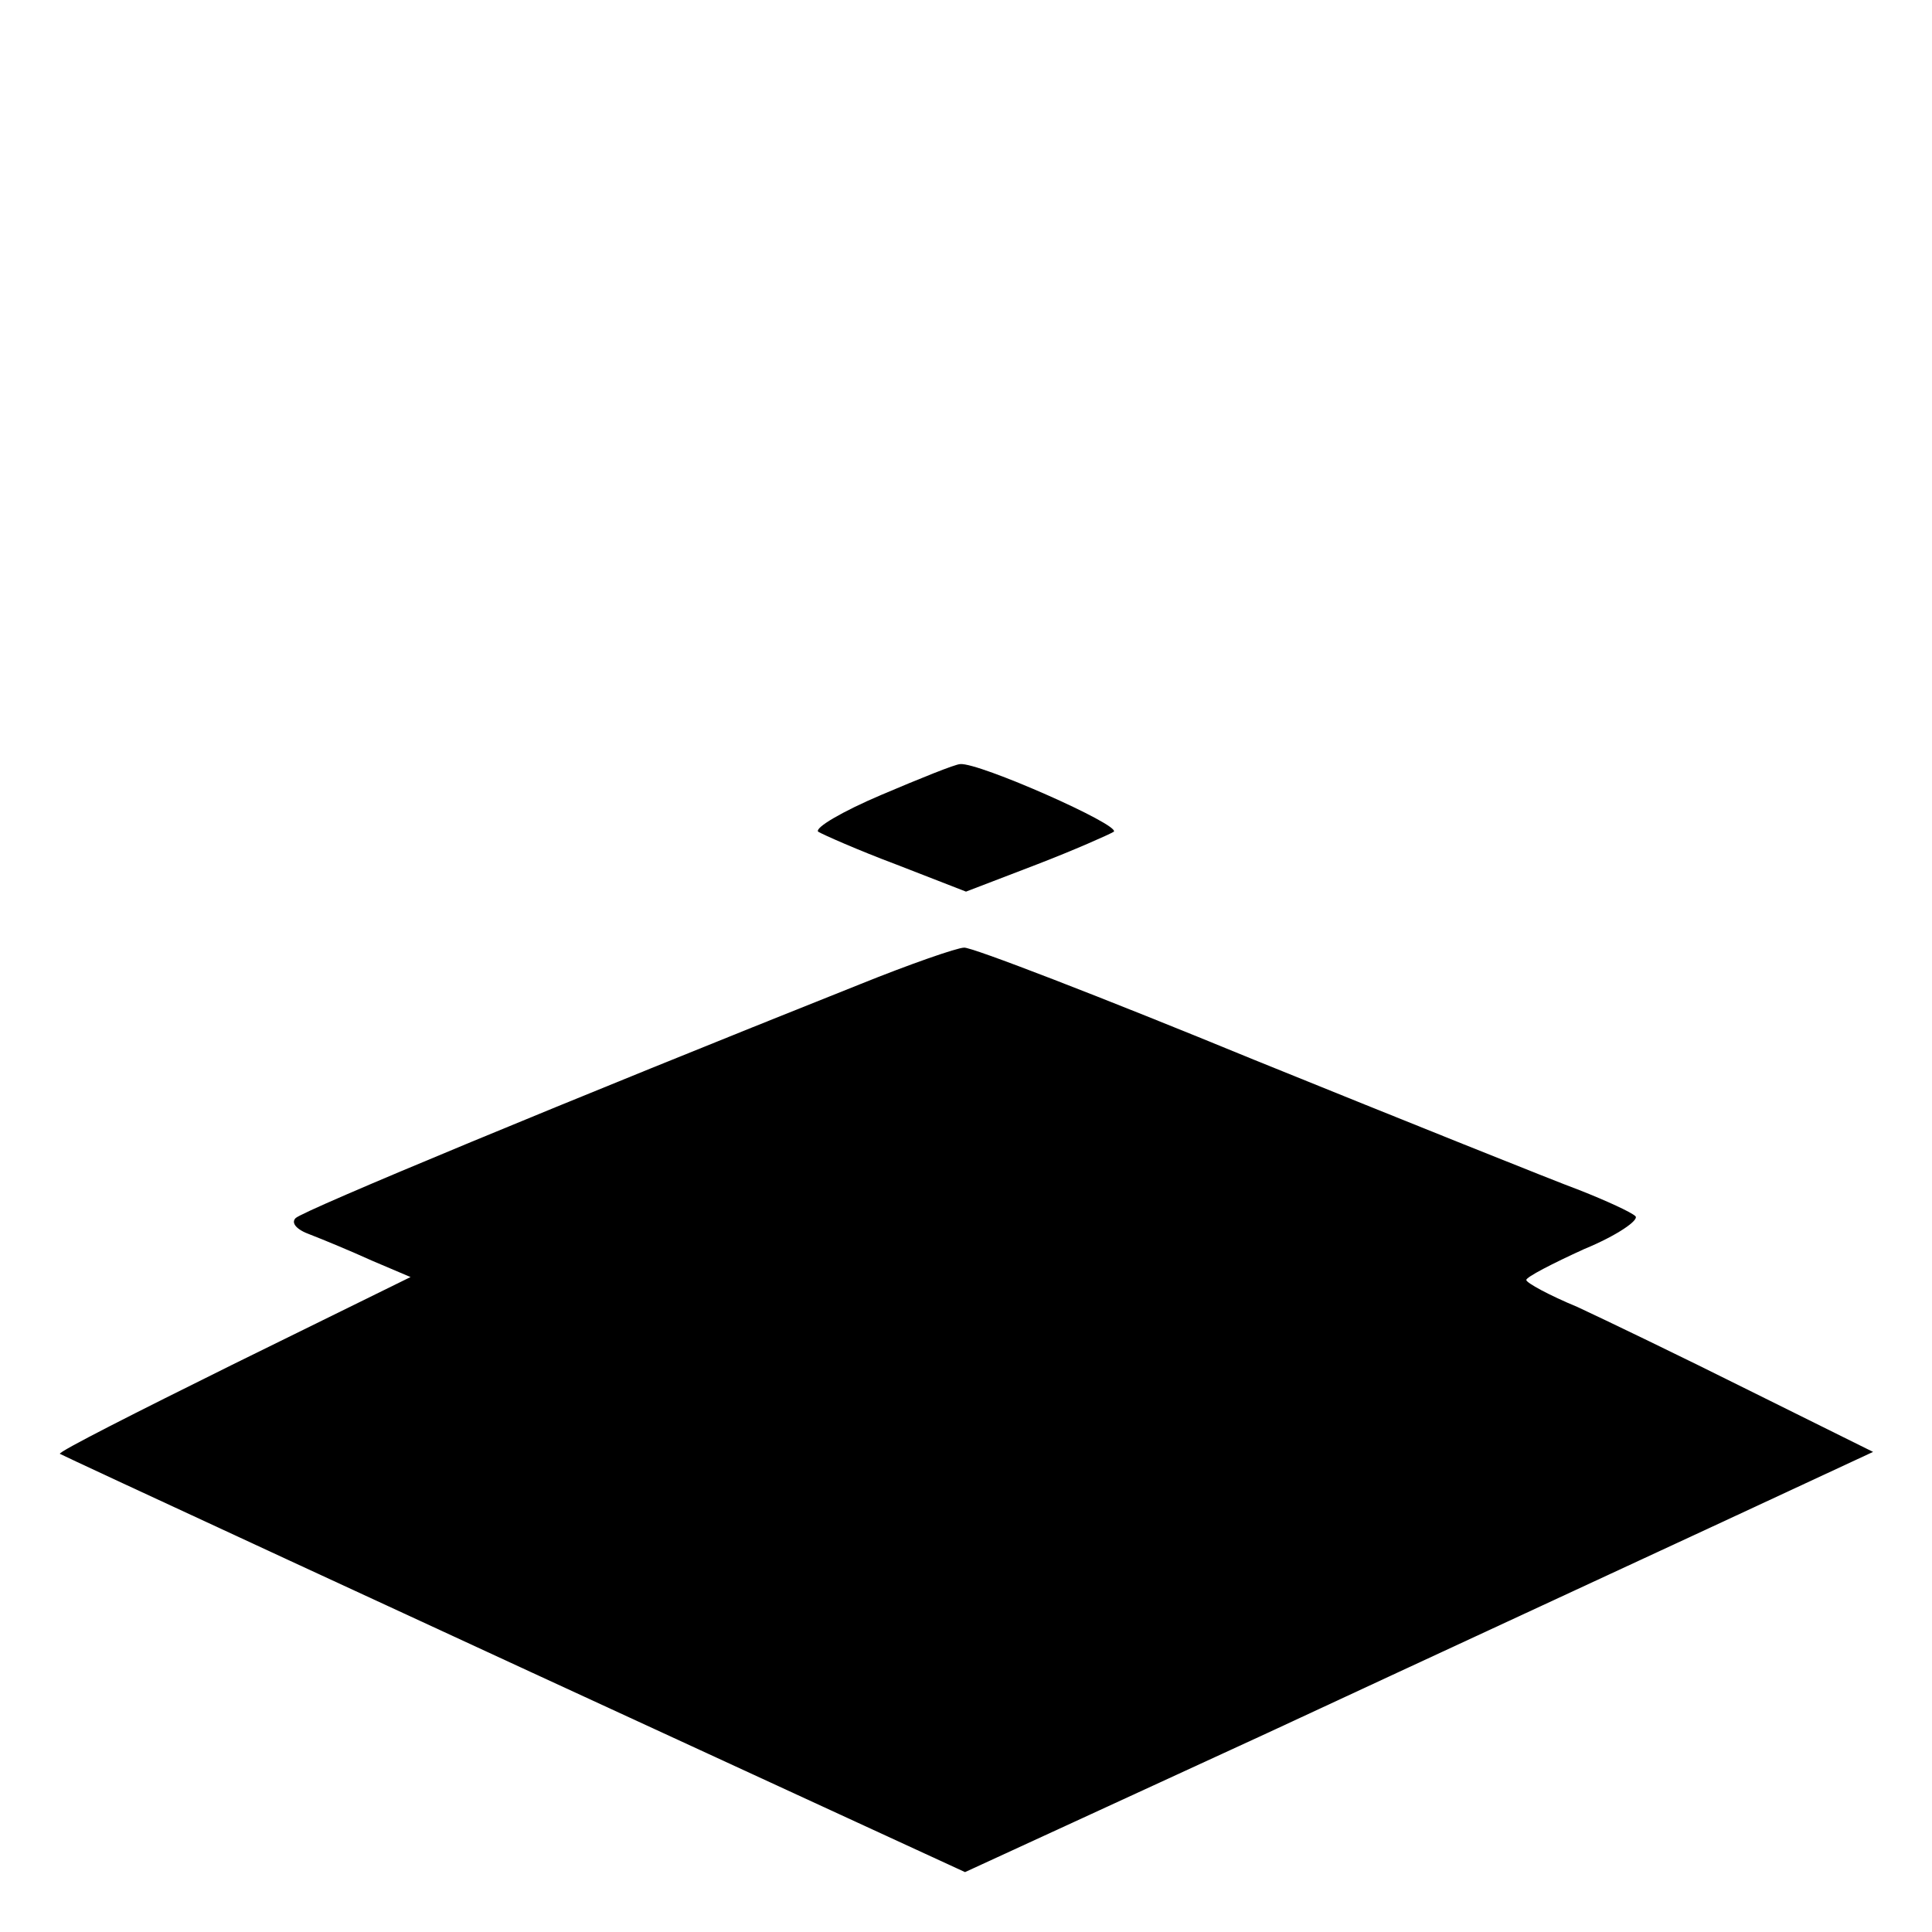 <?xml version="1.0" standalone="no"?>
<!DOCTYPE svg PUBLIC "-//W3C//DTD SVG 20010904//EN"
 "http://www.w3.org/TR/2001/REC-SVG-20010904/DTD/svg10.dtd">
<svg version="1.0" xmlns="http://www.w3.org/2000/svg"
 width="200pt" height="200pt" viewBox="0 0 200 200"
 preserveAspectRatio="xMidYMid meet">
<g transform="translate(0,200) scale(0.1,-0.1)"
fill="#000000" stroke="none">
<path d="M912 1177 c-40 -17 -69 -34 -65 -38 5 -3 41 -19 81 -34 l72 -28 73
28 c39 15 75 31 80 34 7 7 -140 72 -159 70 -5 0 -42 -15 -82 -32z"/>
<path d="M890 981 c-301 -120 -576 -234 -584 -242 -5 -5 1 -12 15 -17 13 -5
42 -17 64 -27 l40 -17 -183 -90 c-101 -50 -182 -91 -180 -93 3 -2 370 -172
785 -363 l152 -70 313 144 c172 80 384 178 470 218 l157 73 -127 63 c-70 35
-151 74 -179 87 -29 12 -53 25 -53 28 0 3 27 17 60 32 34 14 57 30 53 34 -4 4
-30 16 -58 27 -27 10 -179 71 -337 135 -158 65 -293 117 -300 116 -7 0 -56
-17 -108 -38z"/>
</g>
</svg>
